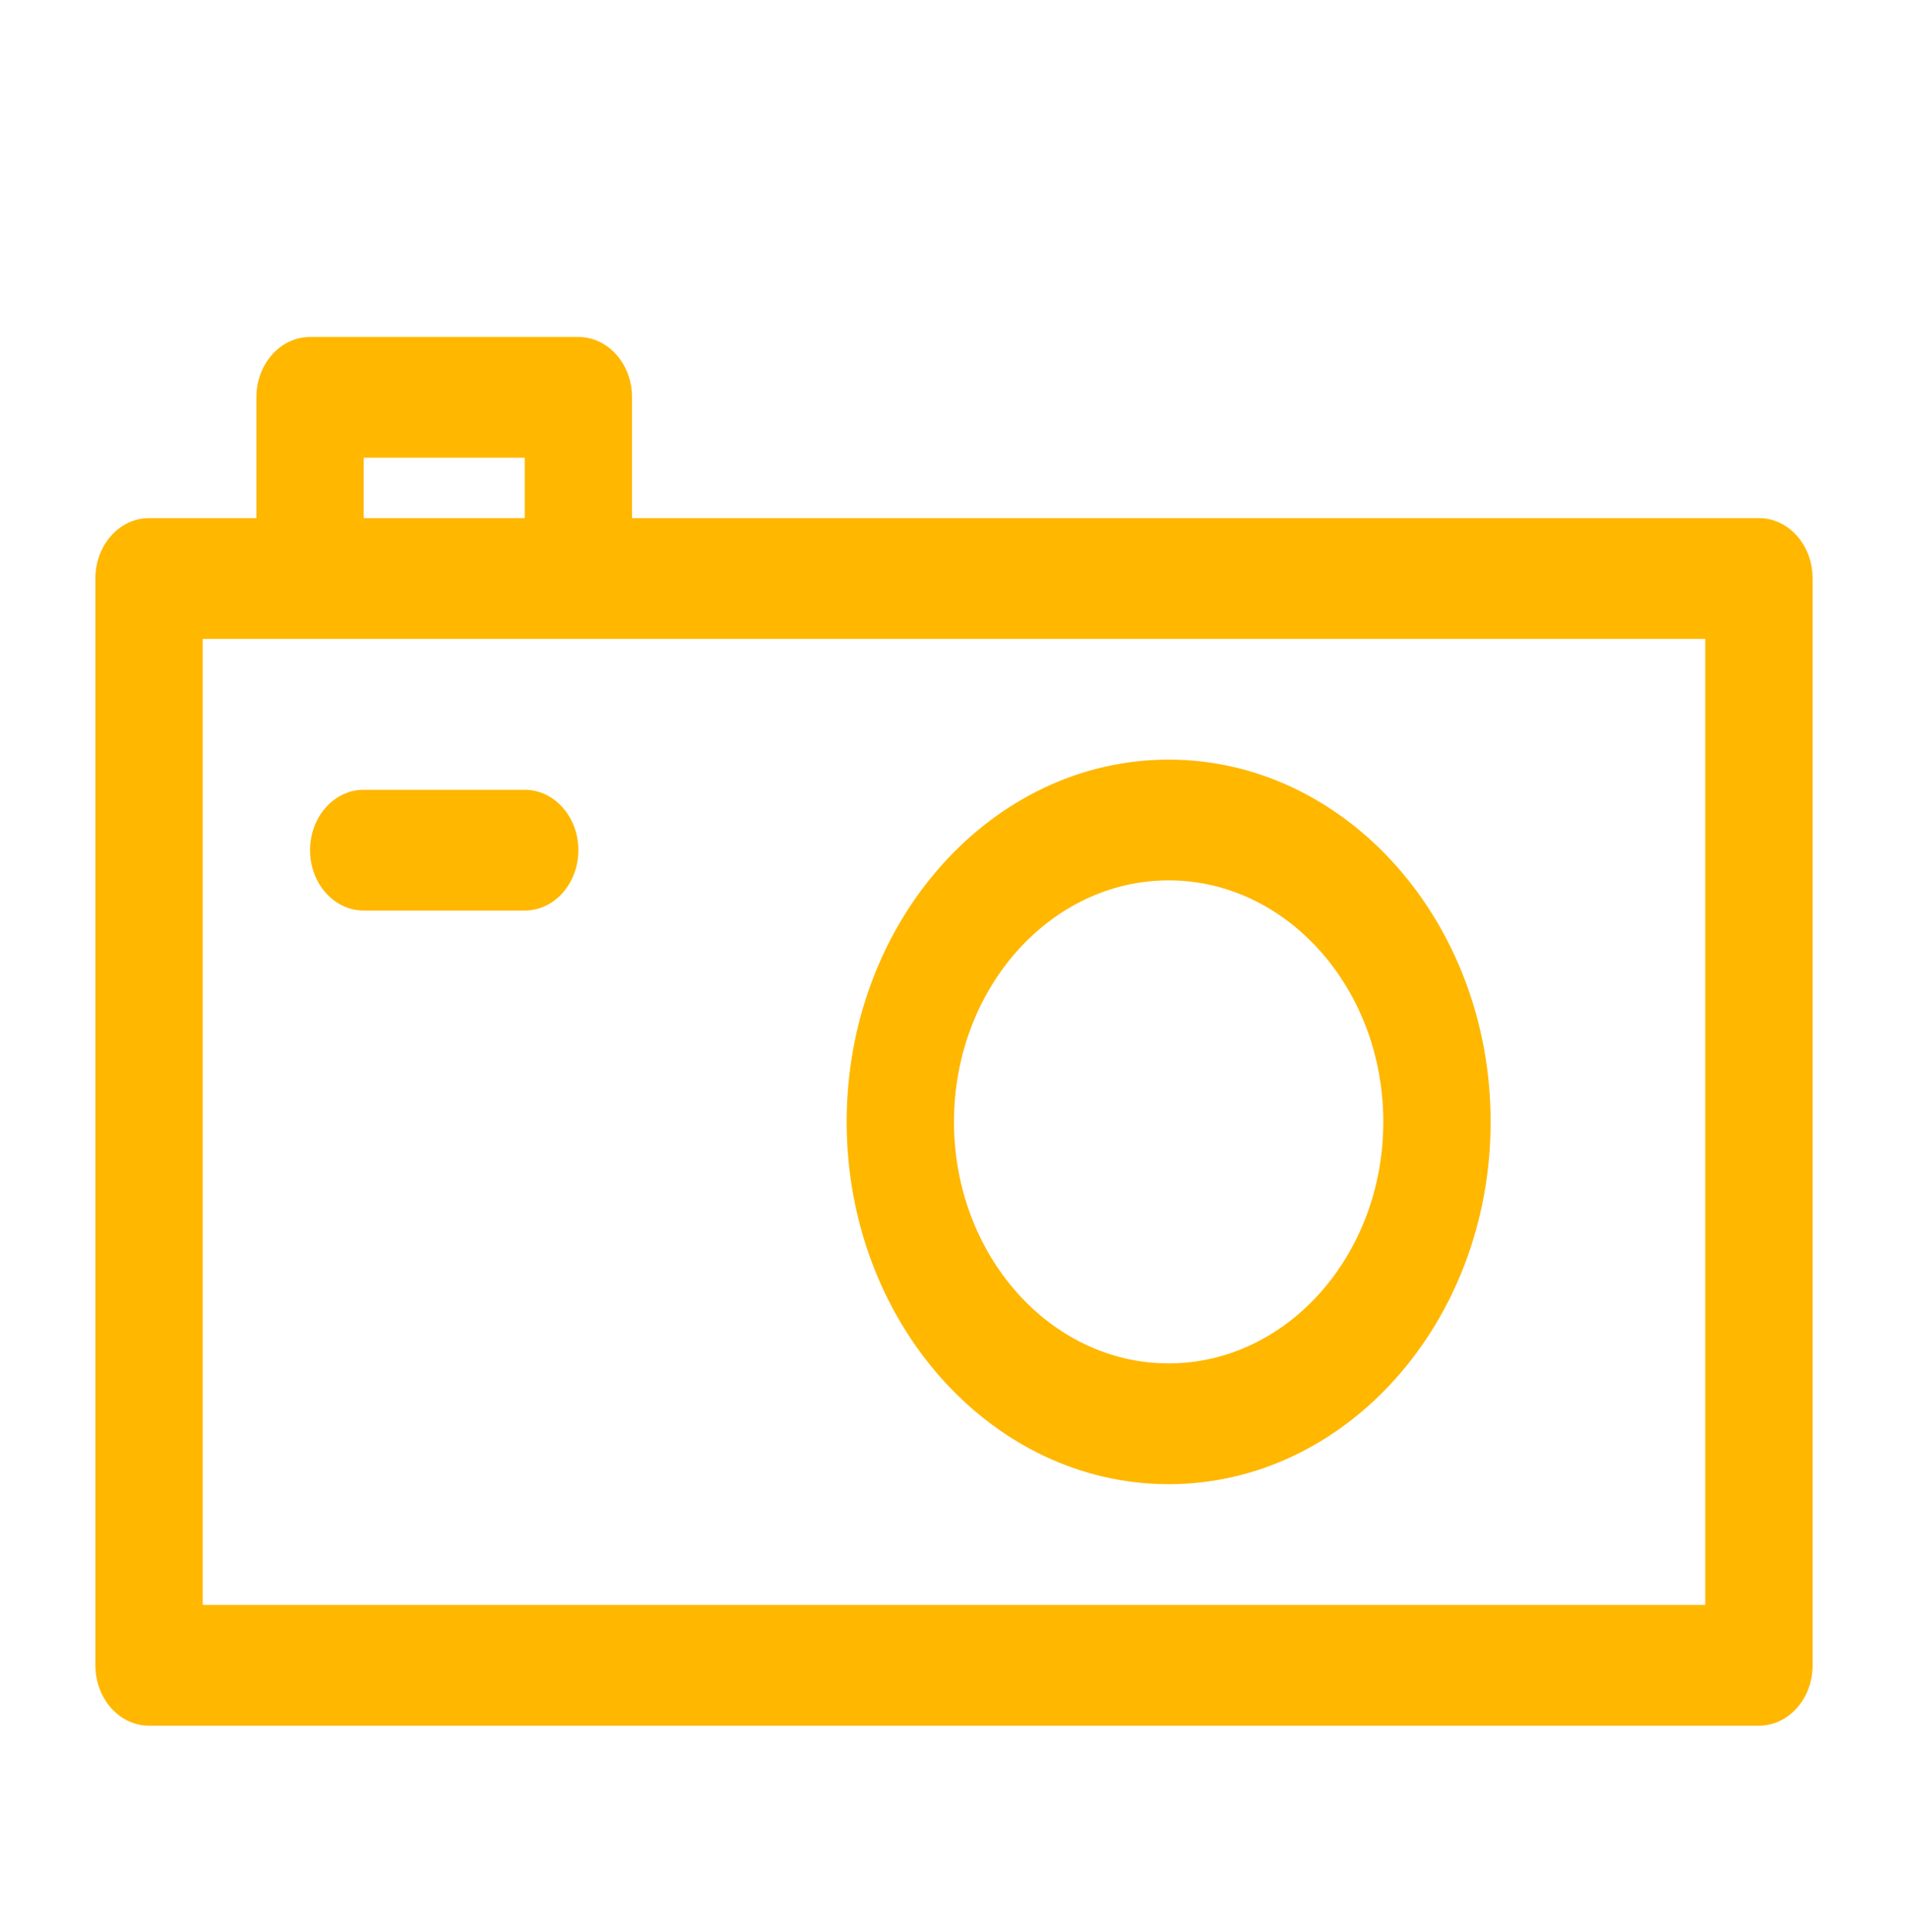 <svg width="80" height="81" viewBox="0 0 80 81" fill="none" xmlns="http://www.w3.org/2000/svg">
<g filter="url(#filter0_d_1_110)">
<path d="M4 65.812C4 67.21 5.008 68.344 6.25 68.344H73.75C74.992 68.344 76 67.21 76 65.812V20.25C76 18.853 74.992 17.719 73.75 17.719H26.5V12.656C26.5 11.259 25.492 10.125 24.25 10.125H13C11.758 10.125 10.75 11.259 10.75 12.656V17.719H6.25C5.008 17.719 4 18.853 4 20.25V65.812ZM15.25 15.188H22V17.719H15.25V15.188ZM8.5 22.781H71.5V63.281H8.5V22.781Z" fill="#FFB700"/>
<path d="M49 27.844C41.556 27.844 35.5 34.657 35.5 43.031C35.5 51.406 41.556 58.219 49 58.219C56.444 58.219 62.5 51.406 62.5 43.031C62.5 34.657 56.444 27.844 49 27.844ZM49 53.156C44.038 53.156 40 48.614 40 43.031C40 37.449 44.038 32.906 49 32.906C53.962 32.906 58 37.449 58 43.031C58 48.614 53.962 53.156 49 53.156Z" fill="#FFB700"/>
<path d="M22 29.109H15.25C14.008 29.109 13 30.243 13 31.641C13 33.038 14.008 34.172 15.25 34.172H22C23.242 34.172 24.25 33.038 24.25 31.641C24.25 30.243 23.242 29.109 22 29.109Z" fill="#FFB700"/>
</g>
<defs>
<filter id="filter0_d_1_110" x="0" y="0" width="80" height="89" filterUnits="userSpaceOnUse" color-interpolation-filters="sRGB">
<feFlood flood-opacity="0" result="BackgroundImageFix"/>
<feColorMatrix in="SourceAlpha" type="matrix" values="0 0 0 0 0 0 0 0 0 0 0 0 0 0 0 0 0 0 127 0" result="hardAlpha"/>
<feOffset dy="4"/>
<feGaussianBlur stdDeviation="2"/>
<feComposite in2="hardAlpha" operator="out"/>
<feColorMatrix type="matrix" values="0 0 0 0 0 0 0 0 0 0 0 0 0 0 0 0 0 0 0.25 0"/>
<feBlend mode="normal" in2="BackgroundImageFix" result="effect1_dropShadow_1_110"/>
<feBlend mode="normal" in="SourceGraphic" in2="effect1_dropShadow_1_110" result="shape"/>
</filter>
</defs>
</svg>
